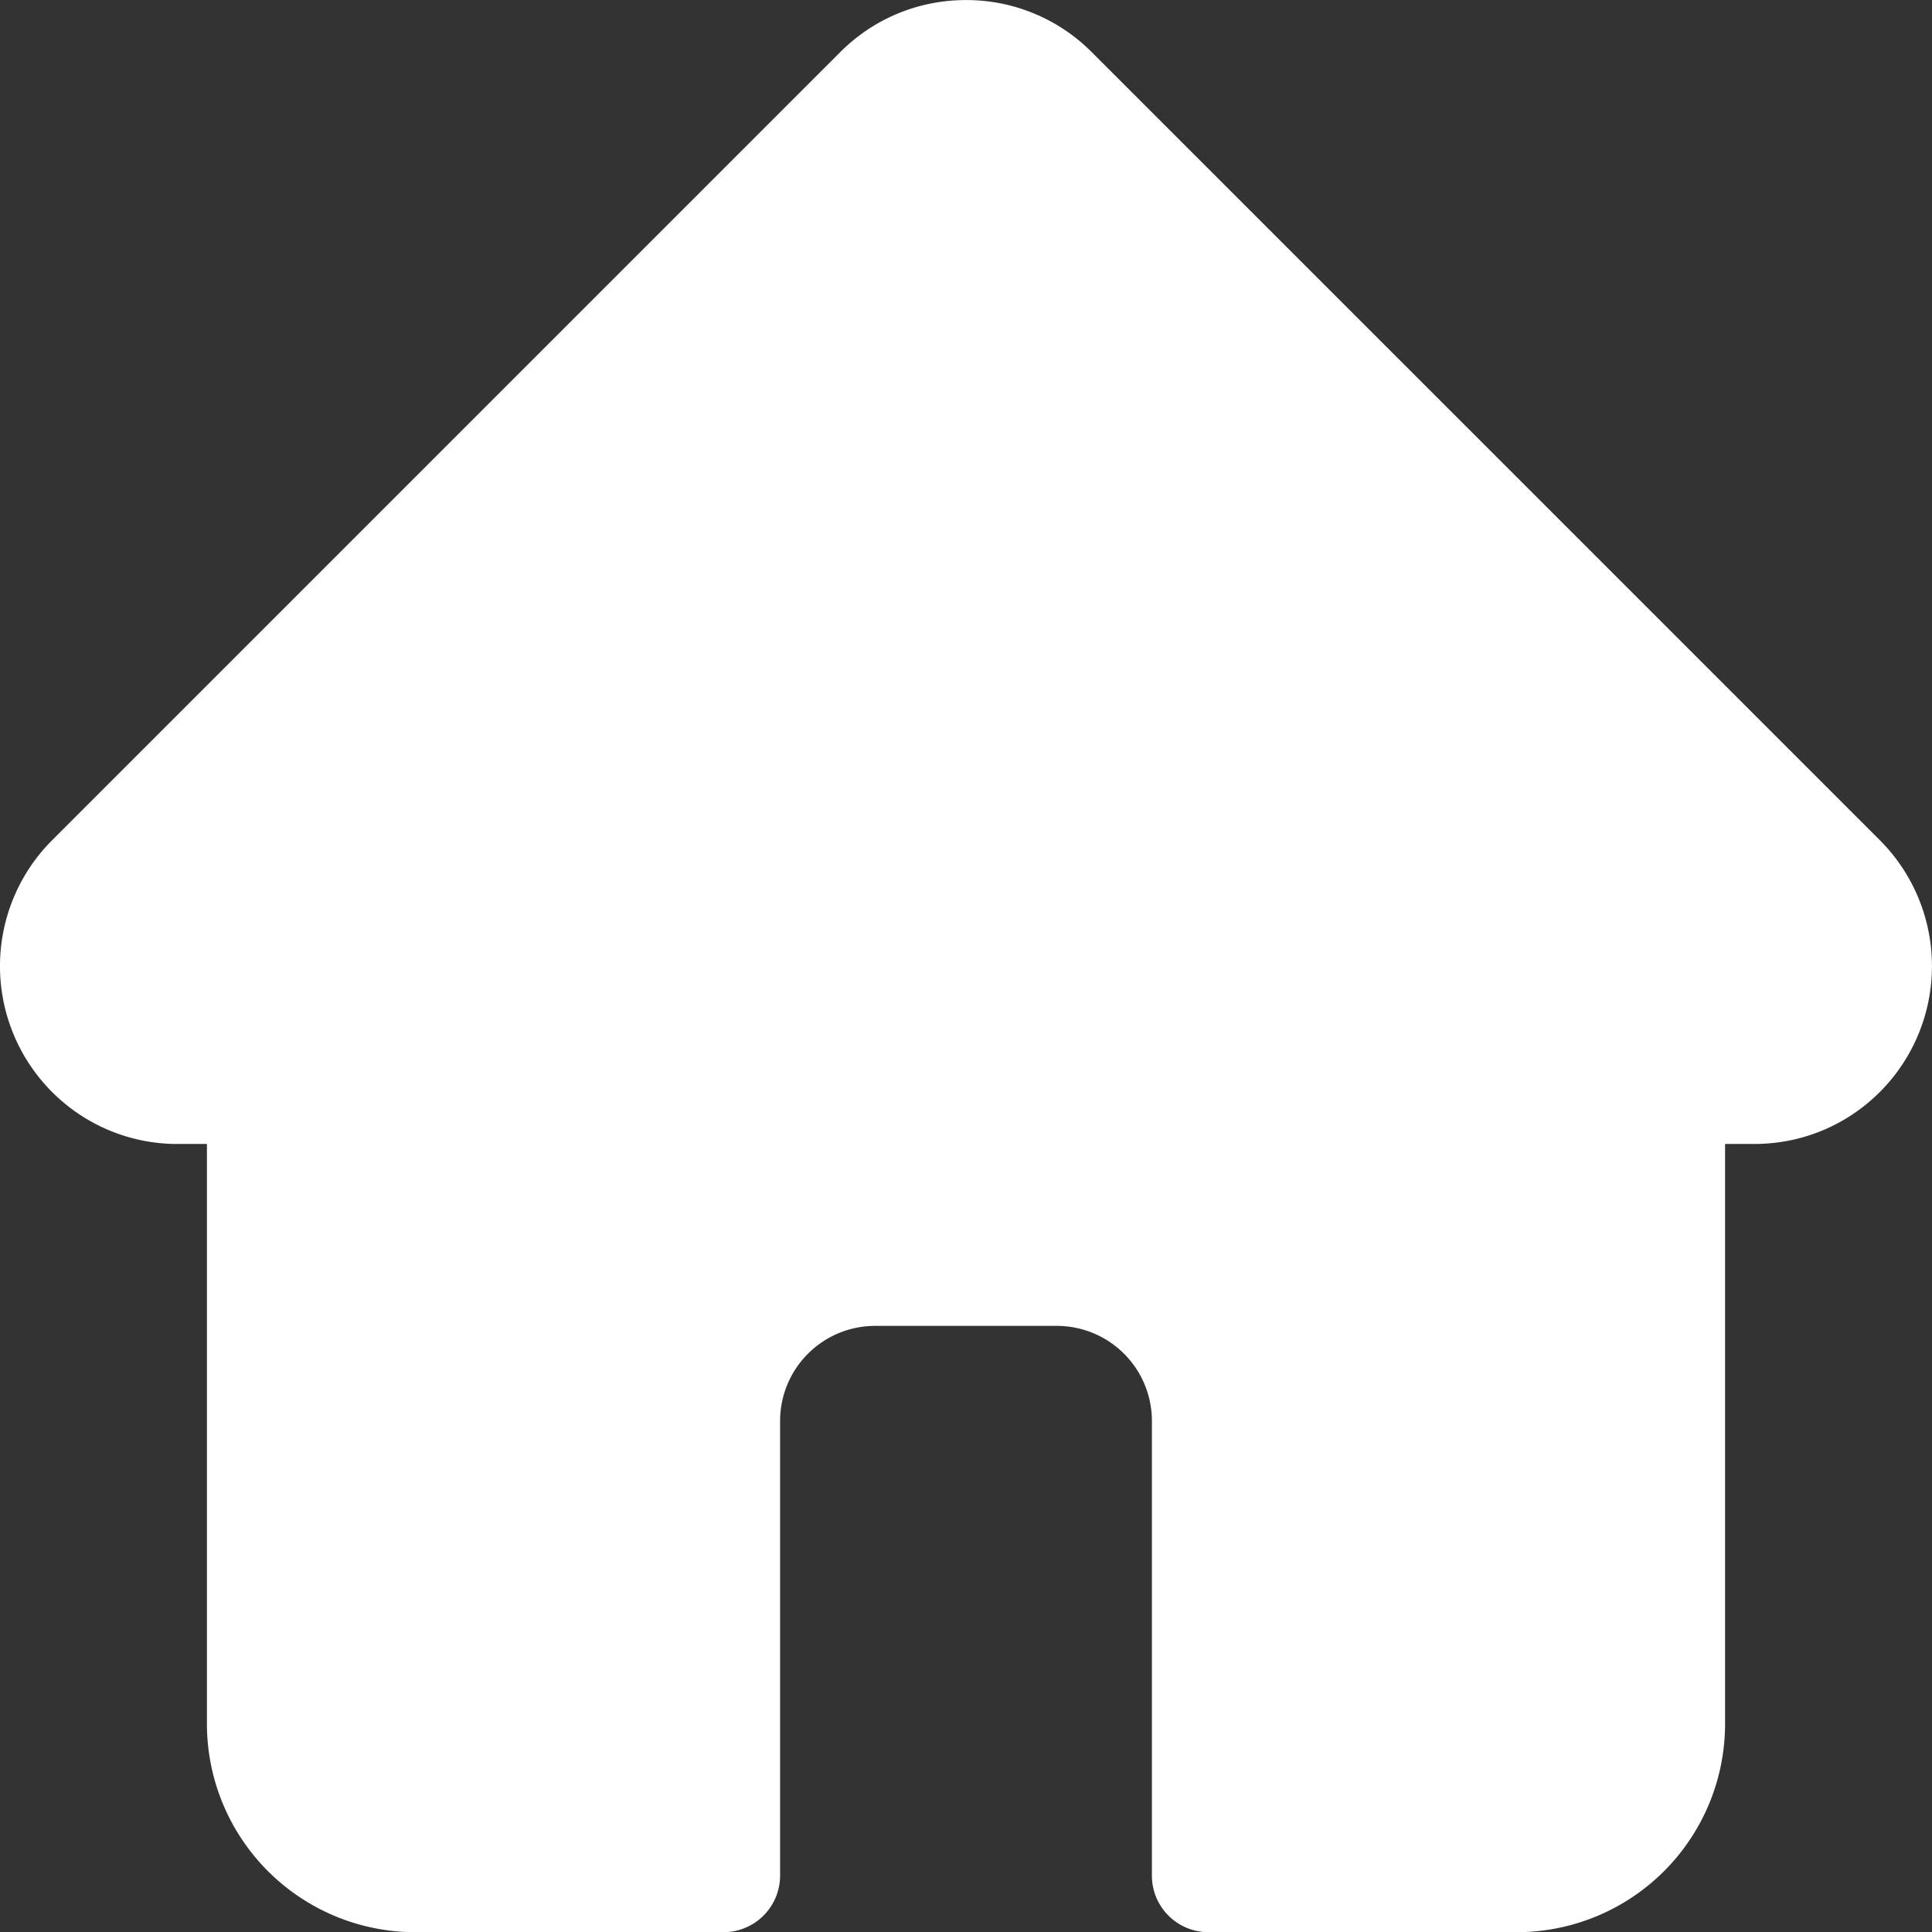 <svg xmlns="http://www.w3.org/2000/svg" width="31.894" height="31.897" viewBox="-202.271 1.39 31.894 31.897"><rect x="-202.271" y="1.39" width="31.894" height="31.897" fill="#333333" stroke="none"/><path d="m-171.234 15.264-.002-.002-13.012-13.011a2.917 2.917 0 0 0-2.076-.86c-.784 0-1.522.305-2.077.86l-13.004 13.004-.013.013a2.94 2.94 0 0 0 .005 4.147 2.92 2.92 0 0 0 2.04.86h.518v9.576a3.44 3.44 0 0 0 3.437 3.436h5.09a.935.935 0 0 0 .935-.934v-7.507a1.57 1.57 0 0 1 1.568-1.568h3.002a1.57 1.57 0 0 1 1.568 1.568v7.507c0 .516.418.934.935.934h5.09a3.44 3.44 0 0 0 3.437-3.436v-9.576h.48c.785 0 1.522-.305 2.077-.86a2.941 2.941 0 0 0 .002-4.151Zm0 0" fill="#fff" fill-rule="evenodd" data-name="home (3)"/></svg>